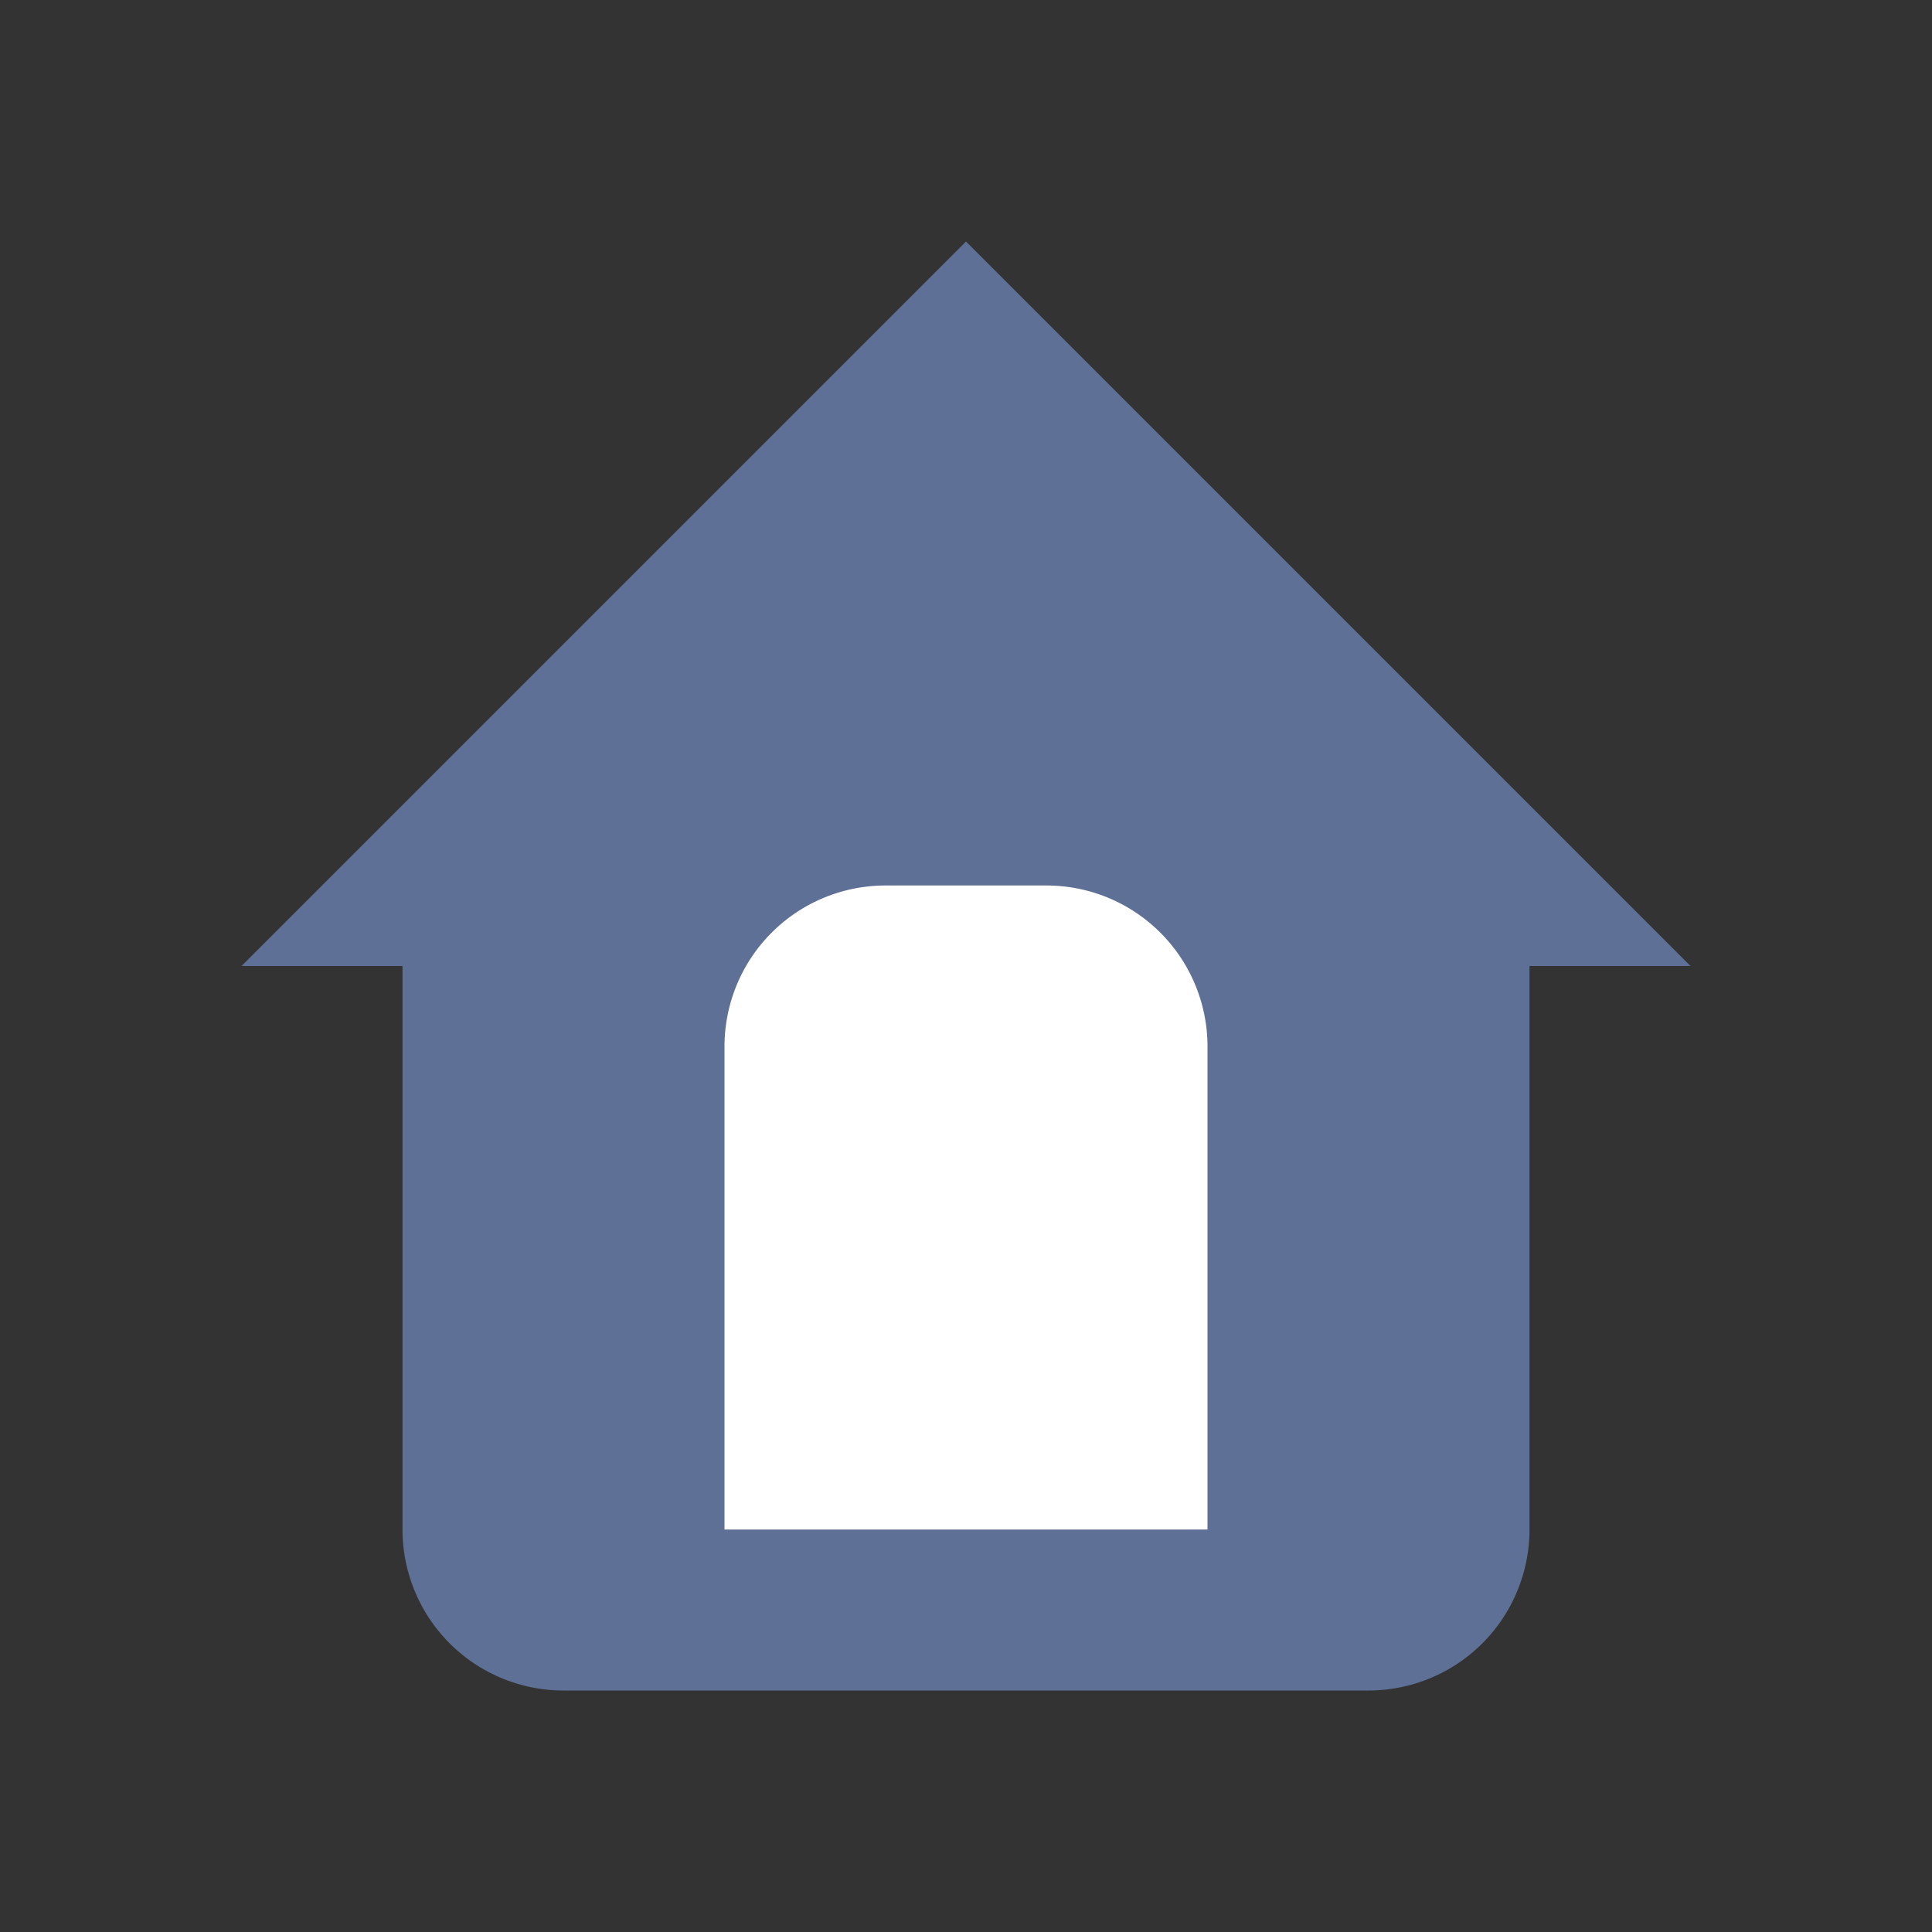 <svg id="ic_home" xmlns="http://www.w3.org/2000/svg" width="24" height="24" viewBox="0 0 24 24">
  <rect x="0" y="0" width="24" height="24" fill="#333333" stroke="none"/>
  <path id="Path_372" data-name="Path 372" d="M0,0H24V24H0Z" fill="none"/>
  <path id="Path_373" data-name="Path 373" d="M5,12H3l9-9,9,9H19" fill="#5f7096"/>
  <path id="Path_374" data-name="Path 374" d="M5,12v7a2,2,0,0,0,2,2H17a2,2,0,0,0,2-2V12" fill="#5f7096"/>
  <path id="Path_375" data-name="Path 375" d="M9,21V15a2,2,0,0,1,2-2h2a2,2,0,0,1,2,2v6" transform="translate(0 -2)" fill="#fff"/>
</svg>
